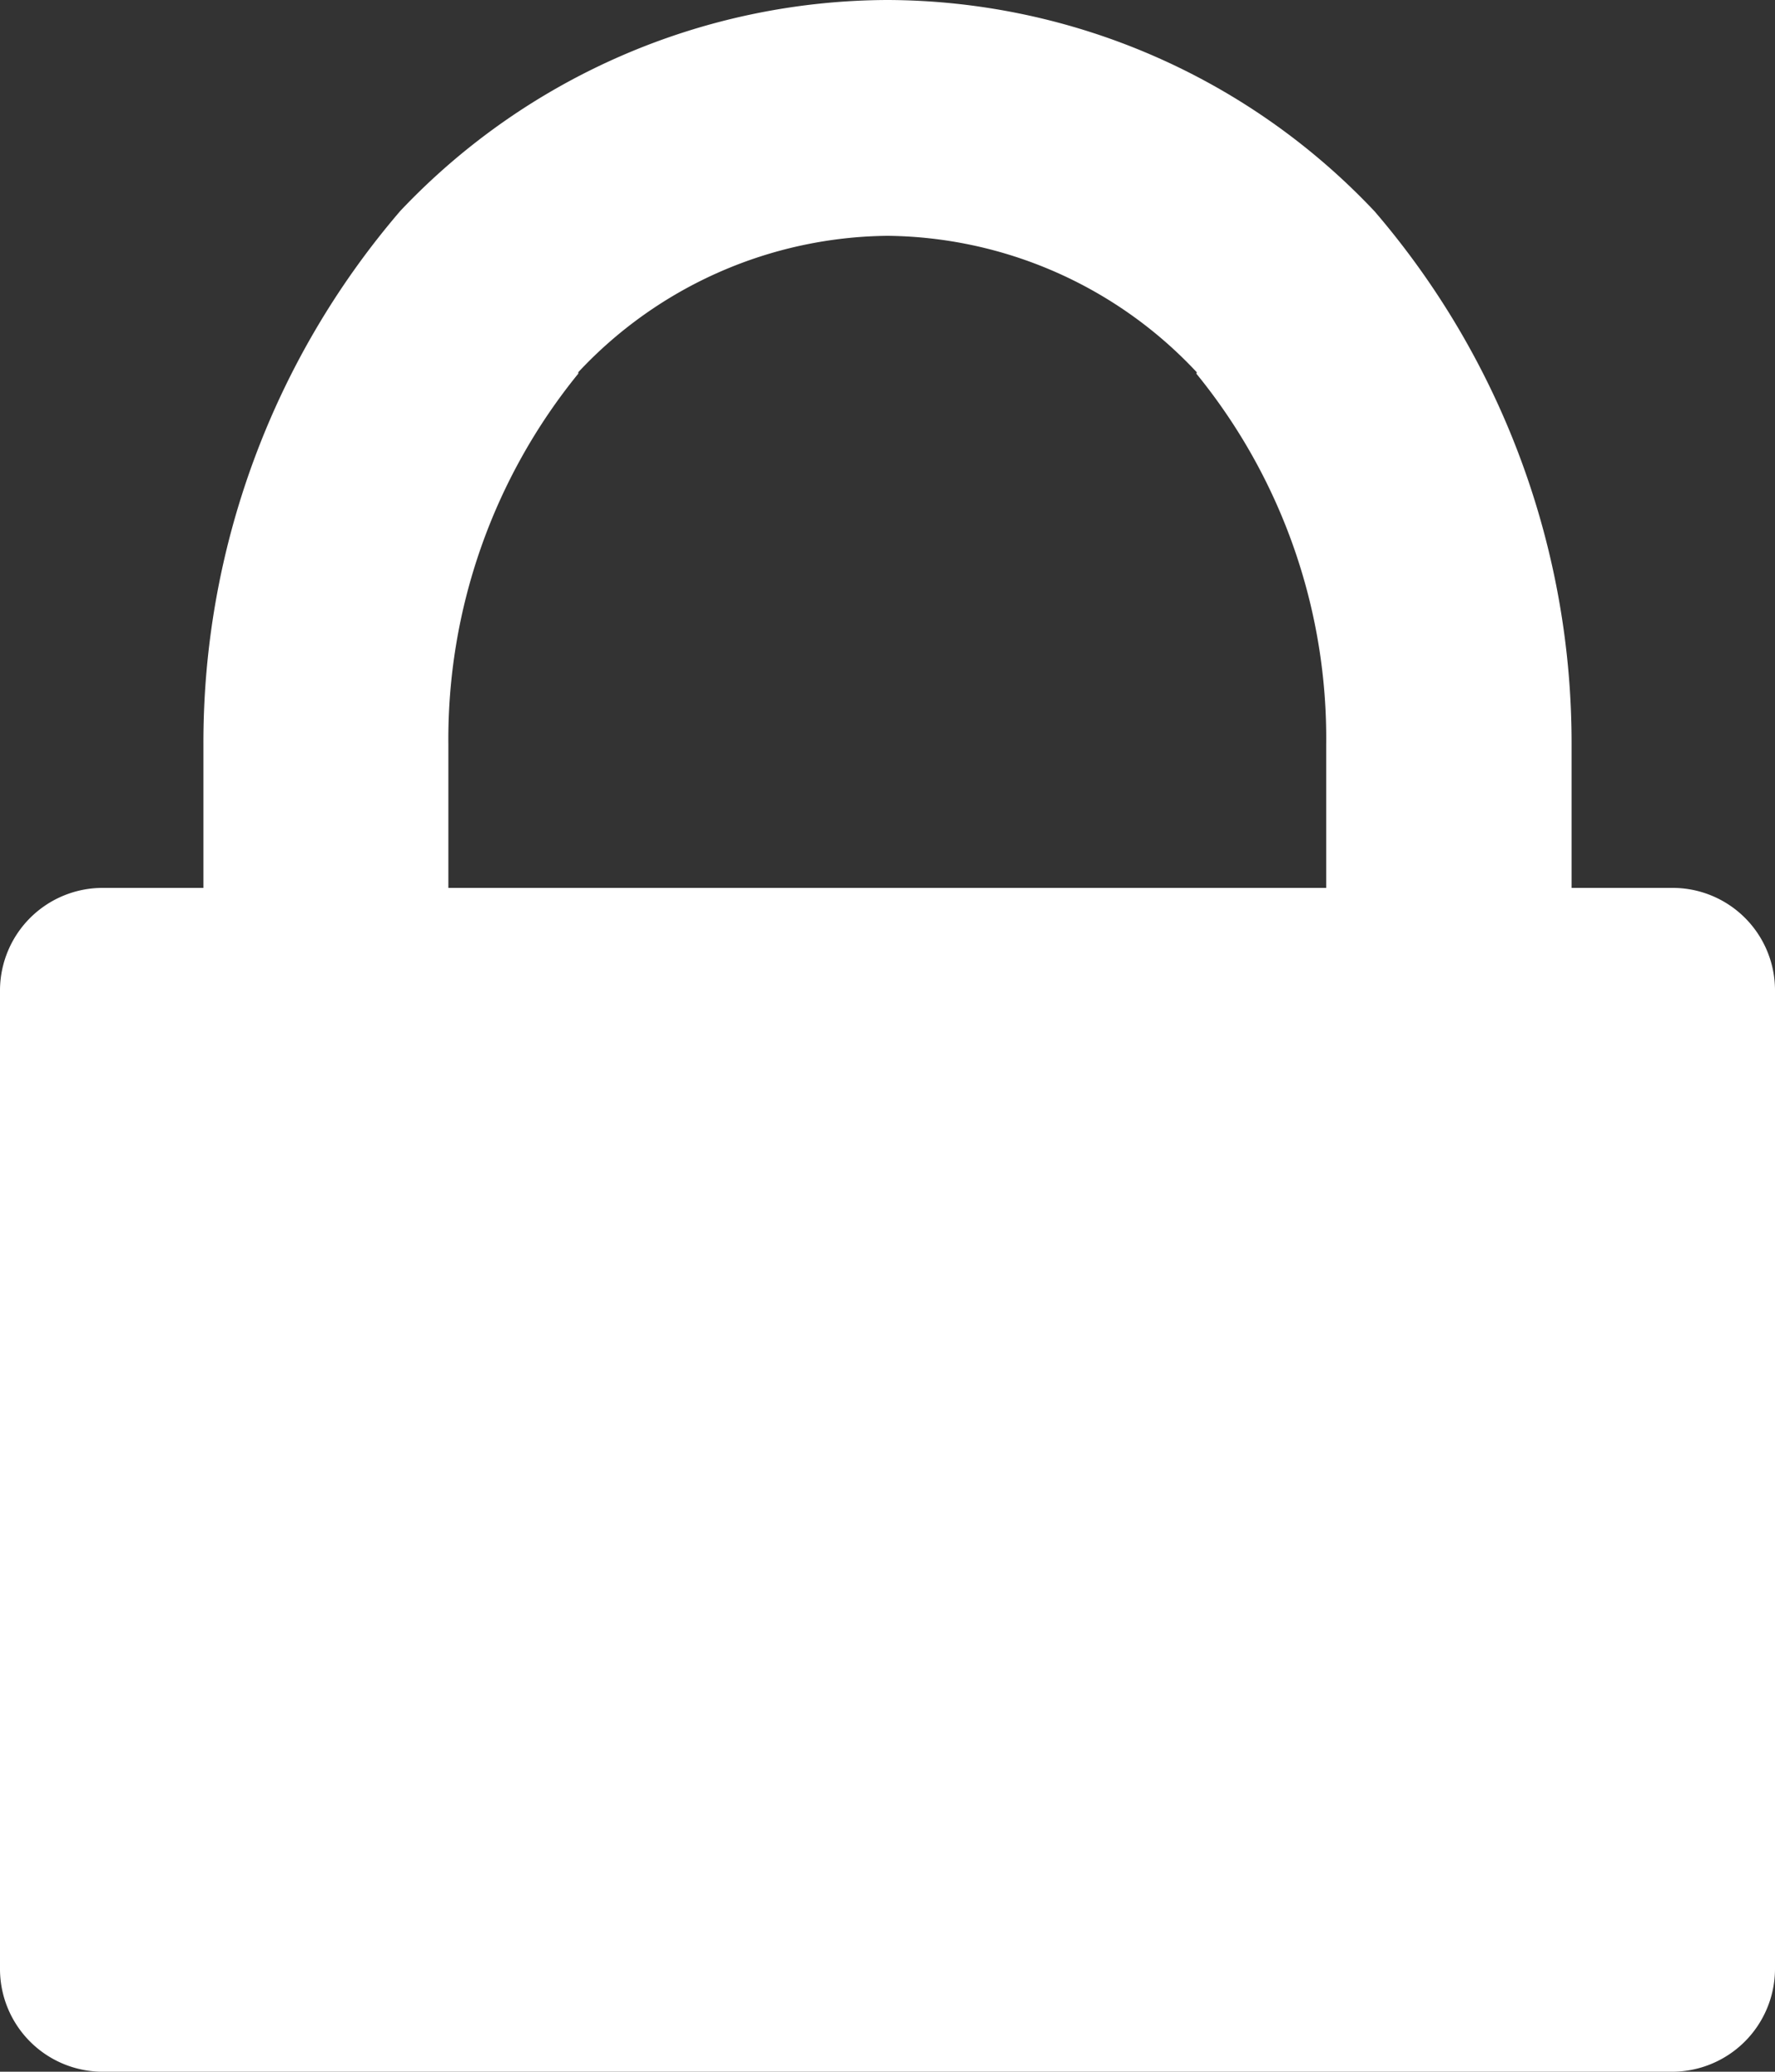 <svg xmlns="http://www.w3.org/2000/svg" width="20" height="23.333" viewBox="0 0 20 23.333">
  <rect x="0" y="0" width="20" height="23.333" fill="#333333" stroke="none"/>
  <path id="_211855_locked_icon" data-name="211855_locked_icon" d="M65.167,55.333H82.833A1.161,1.161,0,0,0,84,54.182V43.146A1.154,1.154,0,0,0,82.833,42H81.708V40.391a9.186,9.186,0,0,0-2.219-6.01A7.574,7.574,0,0,0,74.005,32h-.01a7.589,7.589,0,0,0-5.484,2.375,9.186,9.186,0,0,0-2.219,6.01V42H65.167A1.157,1.157,0,0,0,64,43.146V54.182A1.158,1.158,0,0,0,65.167,55.333Zm3.885-14.943a6.522,6.522,0,0,1,1.464-4.182h0v-.016a4.832,4.832,0,0,1,3.479-1.536h.01a4.832,4.832,0,0,1,3.479,1.536v.01l-.005.005a6.493,6.493,0,0,1,1.464,4.182V42H69.052Z" transform="translate(-64 -32)" fill="#fff"/>
</svg>
